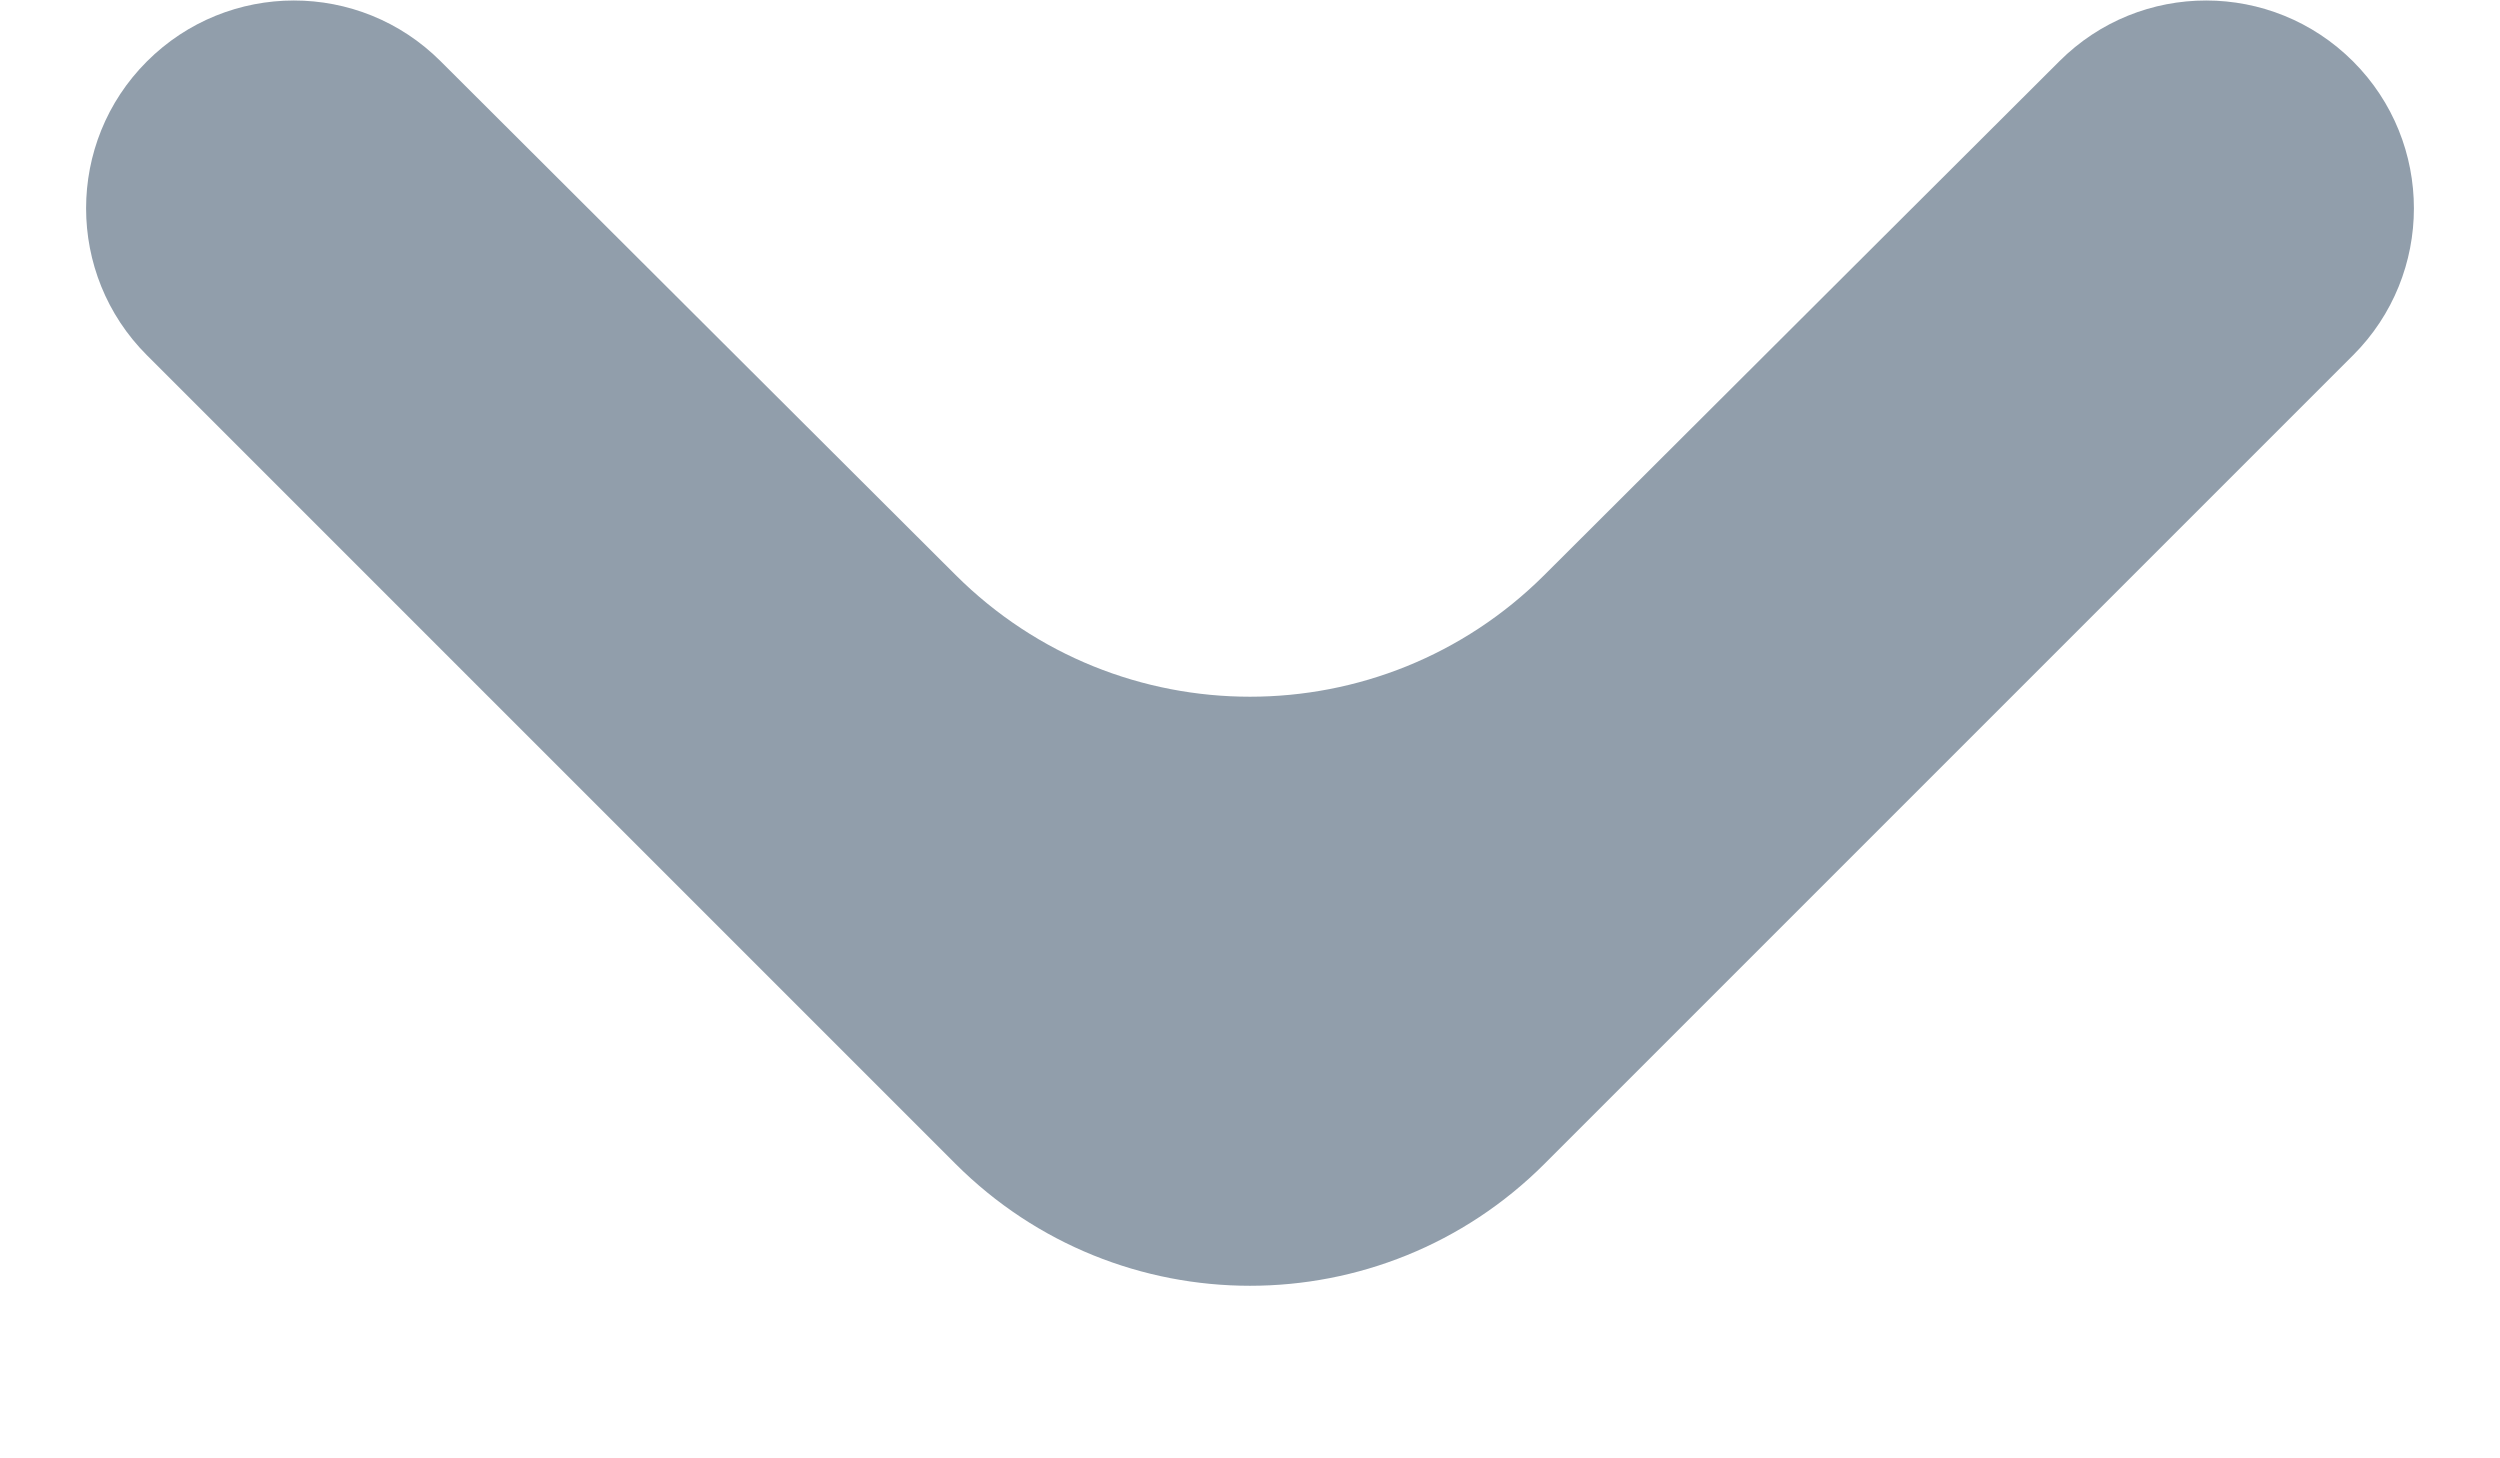 <svg width="12" height="7" viewBox="0 0 12 7" fill="none" xmlns="http://www.w3.org/2000/svg">
<path d="M0.705 0.295C1.095 -0.095 1.726 -0.095 2.115 0.294L4.587 2.76C5.368 3.539 6.632 3.539 7.413 2.76L9.885 0.294C10.274 -0.095 10.905 -0.095 11.295 0.295C11.684 0.684 11.684 1.316 11.295 1.705L7.414 5.586C6.633 6.367 5.367 6.367 4.586 5.586L0.705 1.705C0.316 1.316 0.316 0.684 0.705 0.295Z" fill="#919EAB"/>
</svg>

